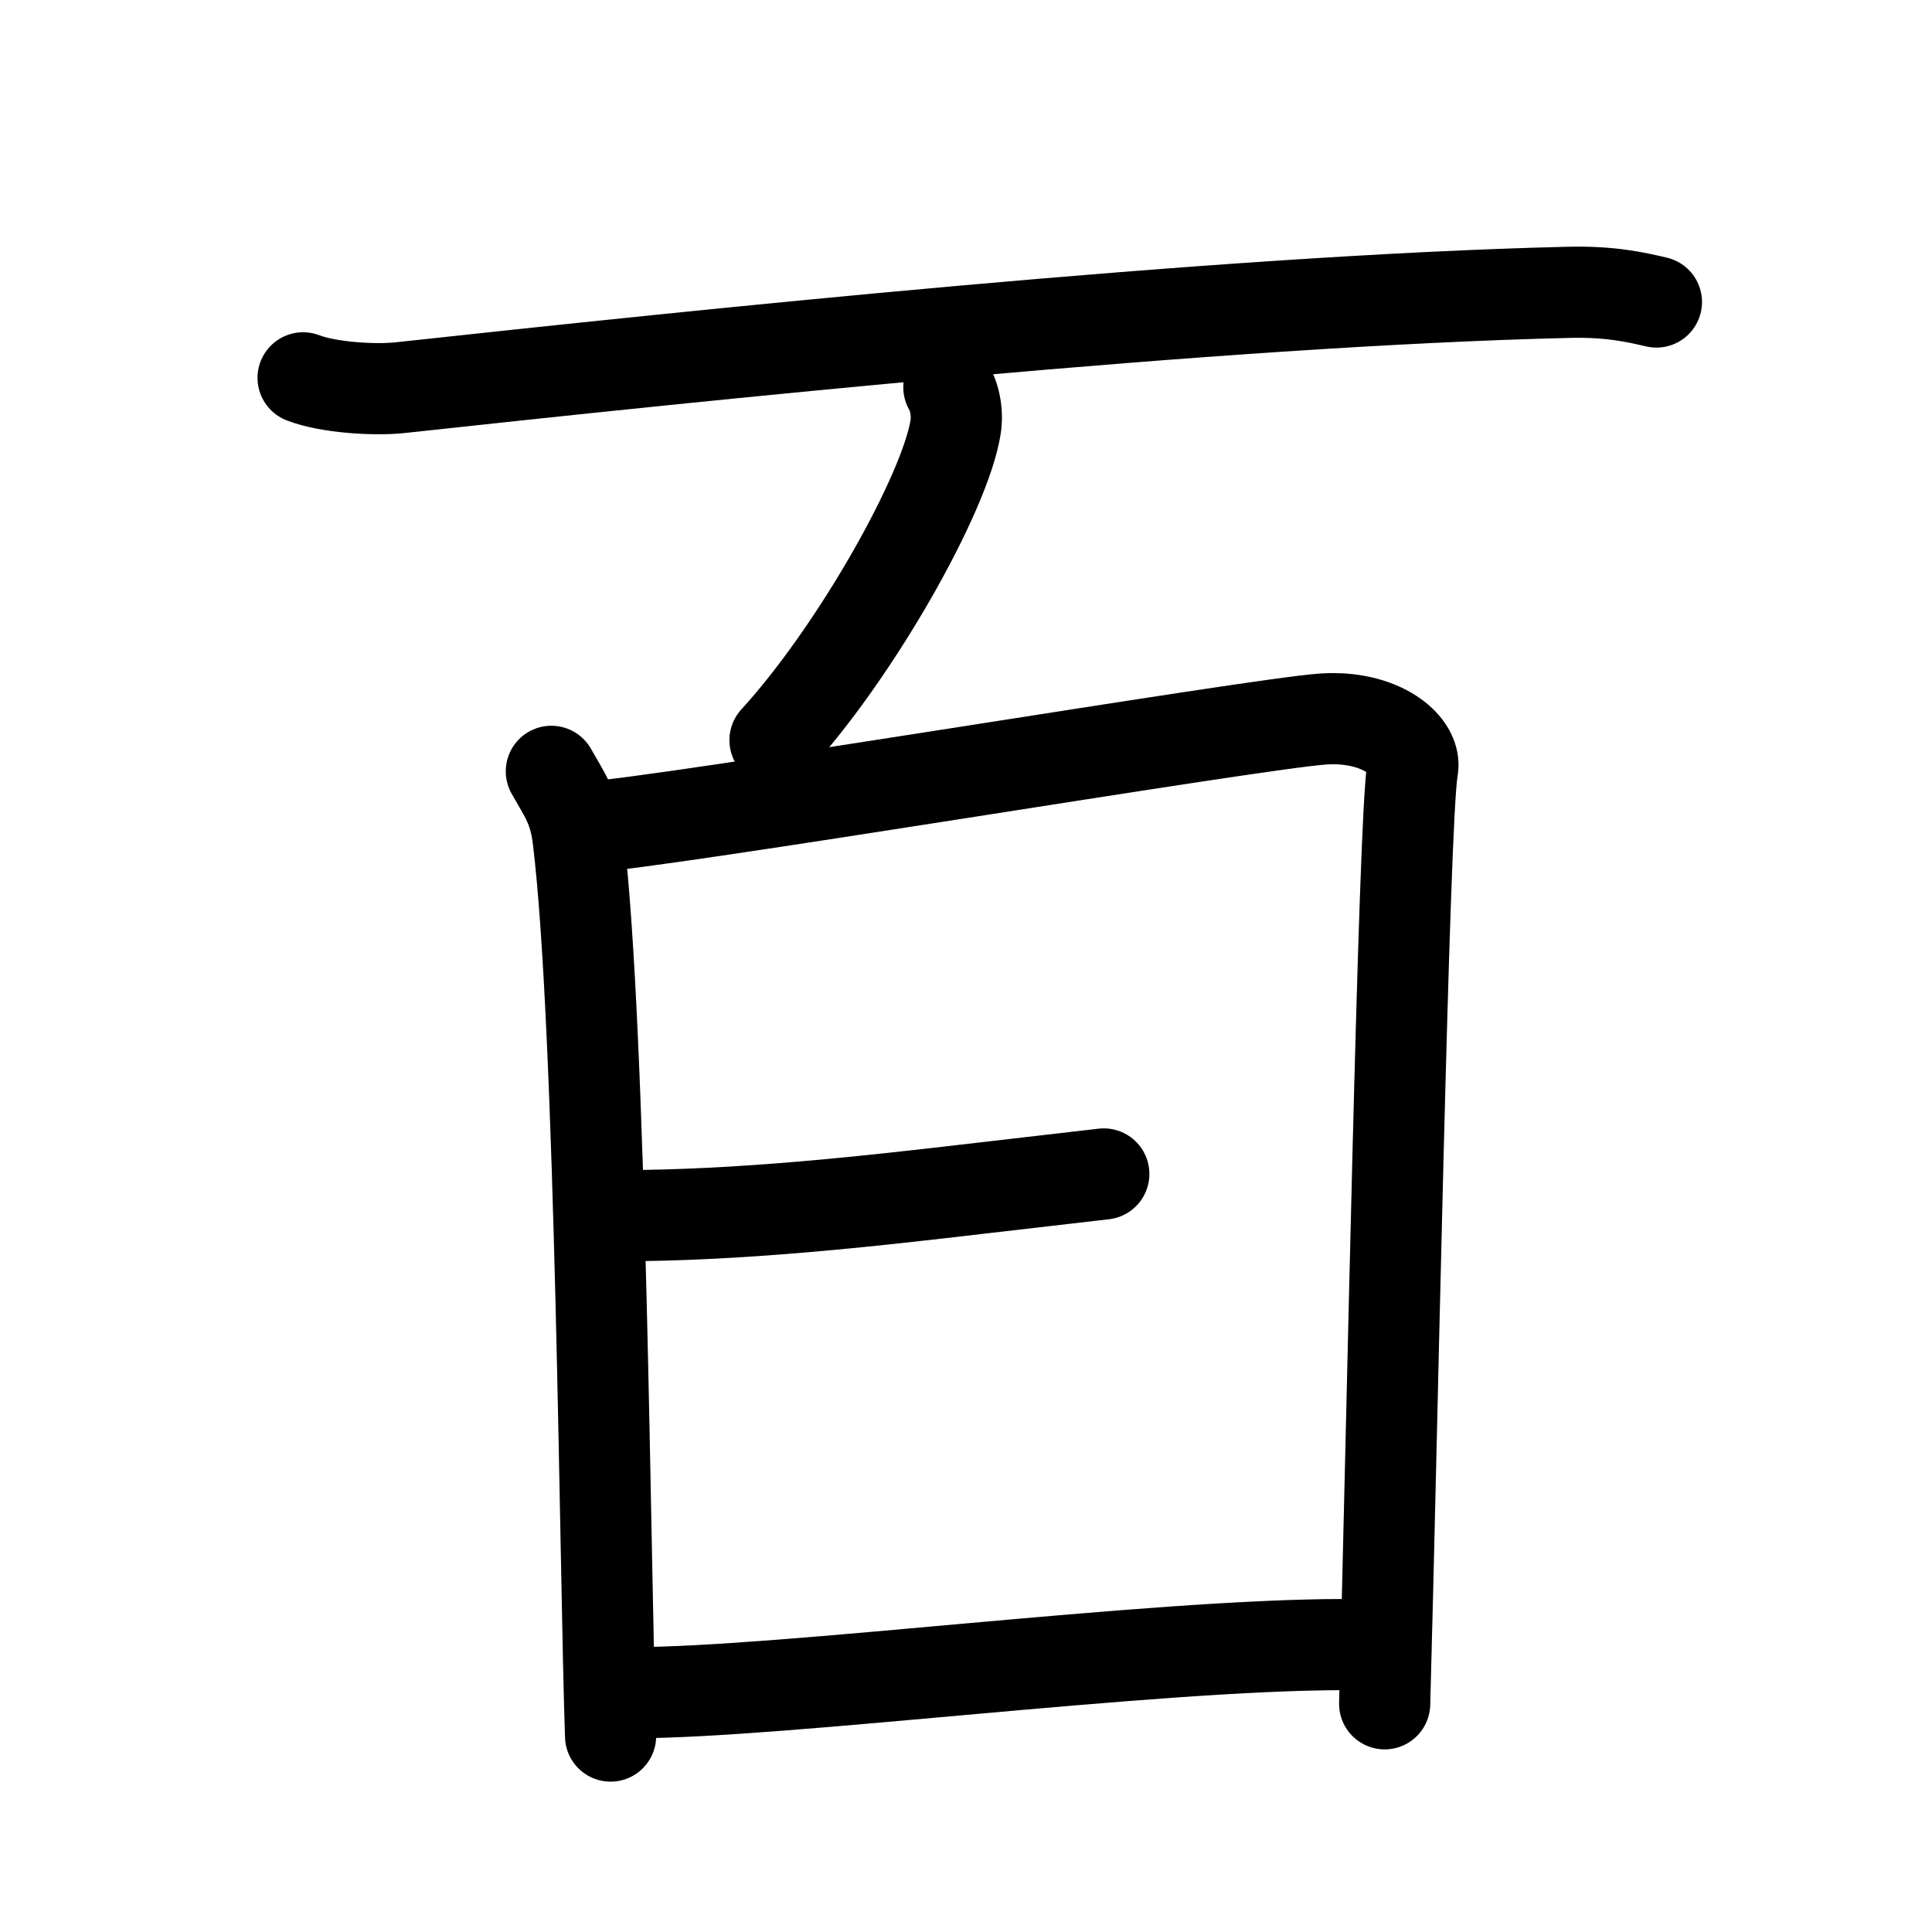 <svg id="kvg-0767e-Kaisho" class="kanjivg" viewBox="0 0 106 106" width="106" height="106" xmlns="http://www.w3.org/2000/svg" xmlns:xlink="http://www.w3.org/1999/xlink" xml:space="preserve" version="1.1" baseProfile="full"><defs><style type="text/css">path.black{fill:none;stroke:black;stroke-width:5;stroke-linecap:round;stroke-linejoin:round;}path.grey{fill:none;stroke:#ddd;stroke-width:5;stroke-linecap:round;stroke-linejoin:round;}path.stroke{fill:none;stroke:black;stroke-width:5;stroke-linecap:round;stroke-linejoin:round;}text{font-size:16px;font-family:Segoe UI Symbol,Cambria Math,DejaVu Sans,Symbola,Quivira,STIX,Code2000;-webkit-touch-callout:none;cursor:pointer;-webkit-user-select:none;-khtml-user-select:none;-moz-user-select:none;-ms-user-select:none;user-select: none;}text:hover{color:#777;}#reset{font-weight:bold;}</style><marker id="markerStart" markerWidth="8" markerHeight="8" style="overflow:visible;"><circle cx="0" cy="0" r="1.5" style="stroke:none;fill:red;fill-opacity:0.5;"/></marker><marker id="markerEnd" style="overflow:visible;"><circle cx="0" cy="0" r="0.8" style="stroke:none;fill:blue;fill-opacity:0.5;"><animate attributeName="opacity" from="1" to="0" dur="3s" repeatCount="indefinite" /></circle></marker></defs><path d="M16.63,20.73c1.39,0.54,3.93,0.69,5.32,0.54c16.3-1.77,44.8-4.77,64.07-5.23c2.31-0.06,3.7,0.26,4.86,0.53" class="grey" /><path d="M52.06,21.25c0.4,0.7,0.47,1.57,0.37,2.18c-0.57,3.63-5.46,12.31-9.91,17.18" class="grey" /><path d="M30.25,42.32c0.73,1.3,1.26,1.96,1.47,3.69C33,56.5,33.2,86.7,33.5,95.25" class="grey" /><path d="M32.16,45.39c4.14-0.22,36.64-5.68,40.42-5.94c3.15-0.22,5.17,1.45,4.92,2.74c-0.49,2.6-1.14,37.44-1.53,51.29" class="grey" /><path d="M33.89,66.7c6.7,0,13.56-0.76,20.19-1.54c2.18-0.25,4.38-0.51,6.48-0.75" class="grey" /><path d="M34.72,92.87c8.28,0,28.34-2.64,39.06-2.64" class="grey" /><path d="M16.63,20.73c1.39,0.54,3.93,0.69,5.32,0.54c16.3-1.77,44.8-4.77,64.07-5.23c2.31-0.06,3.7,0.26,4.86,0.53" class="stroke" stroke-dasharray="150"><animate attributeName="stroke-dashoffset" from="150" to="0" dur="1.8s" begin="0.0s" fill="freeze" /></path><path d="M52.06,21.25c0.4,0.7,0.47,1.57,0.37,2.18c-0.57,3.63-5.46,12.31-9.91,17.18" class="stroke" stroke-dasharray="150"><set attributeName="opacity" to="0" dur="1.7s" /><animate attributeName="stroke-dashoffset" from="150" to="0" dur="1.8s" begin="1.7s" fill="freeze" /></path><path d="M30.25,42.32c0.73,1.3,1.26,1.96,1.47,3.69C33,56.5,33.2,86.7,33.5,95.25" class="stroke" stroke-dasharray="150"><set attributeName="opacity" to="0" dur="2.7s" /><animate attributeName="stroke-dashoffset" from="150" to="0" dur="1.8s" begin="2.7s" fill="freeze" /></path><path d="M32.16,45.39c4.14-0.22,36.64-5.68,40.42-5.94c3.15-0.22,5.17,1.45,4.92,2.74c-0.49,2.6-1.14,37.44-1.53,51.29" class="stroke" stroke-dasharray="150"><set attributeName="opacity" to="0" dur="4.0s" /><animate attributeName="stroke-dashoffset" from="150" to="0" dur="1.8s" begin="4.0s" fill="freeze" /></path><path d="M33.89,66.7c6.7,0,13.56-0.76,20.19-1.54c2.18-0.25,4.38-0.51,6.48-0.75" class="stroke" stroke-dasharray="150"><set attributeName="opacity" to="0" dur="5.8s" /><animate attributeName="stroke-dashoffset" from="150" to="0" dur="1.8s" begin="5.8s" fill="freeze" /></path><path d="M34.72,92.87c8.28,0,28.34-2.64,39.06-2.64" class="stroke" stroke-dasharray="150"><set attributeName="opacity" to="0" dur="6.8s" /><animate attributeName="stroke-dashoffset" from="150" to="0" dur="1.8s" begin="6.8s" fill="freeze" /></path></svg>